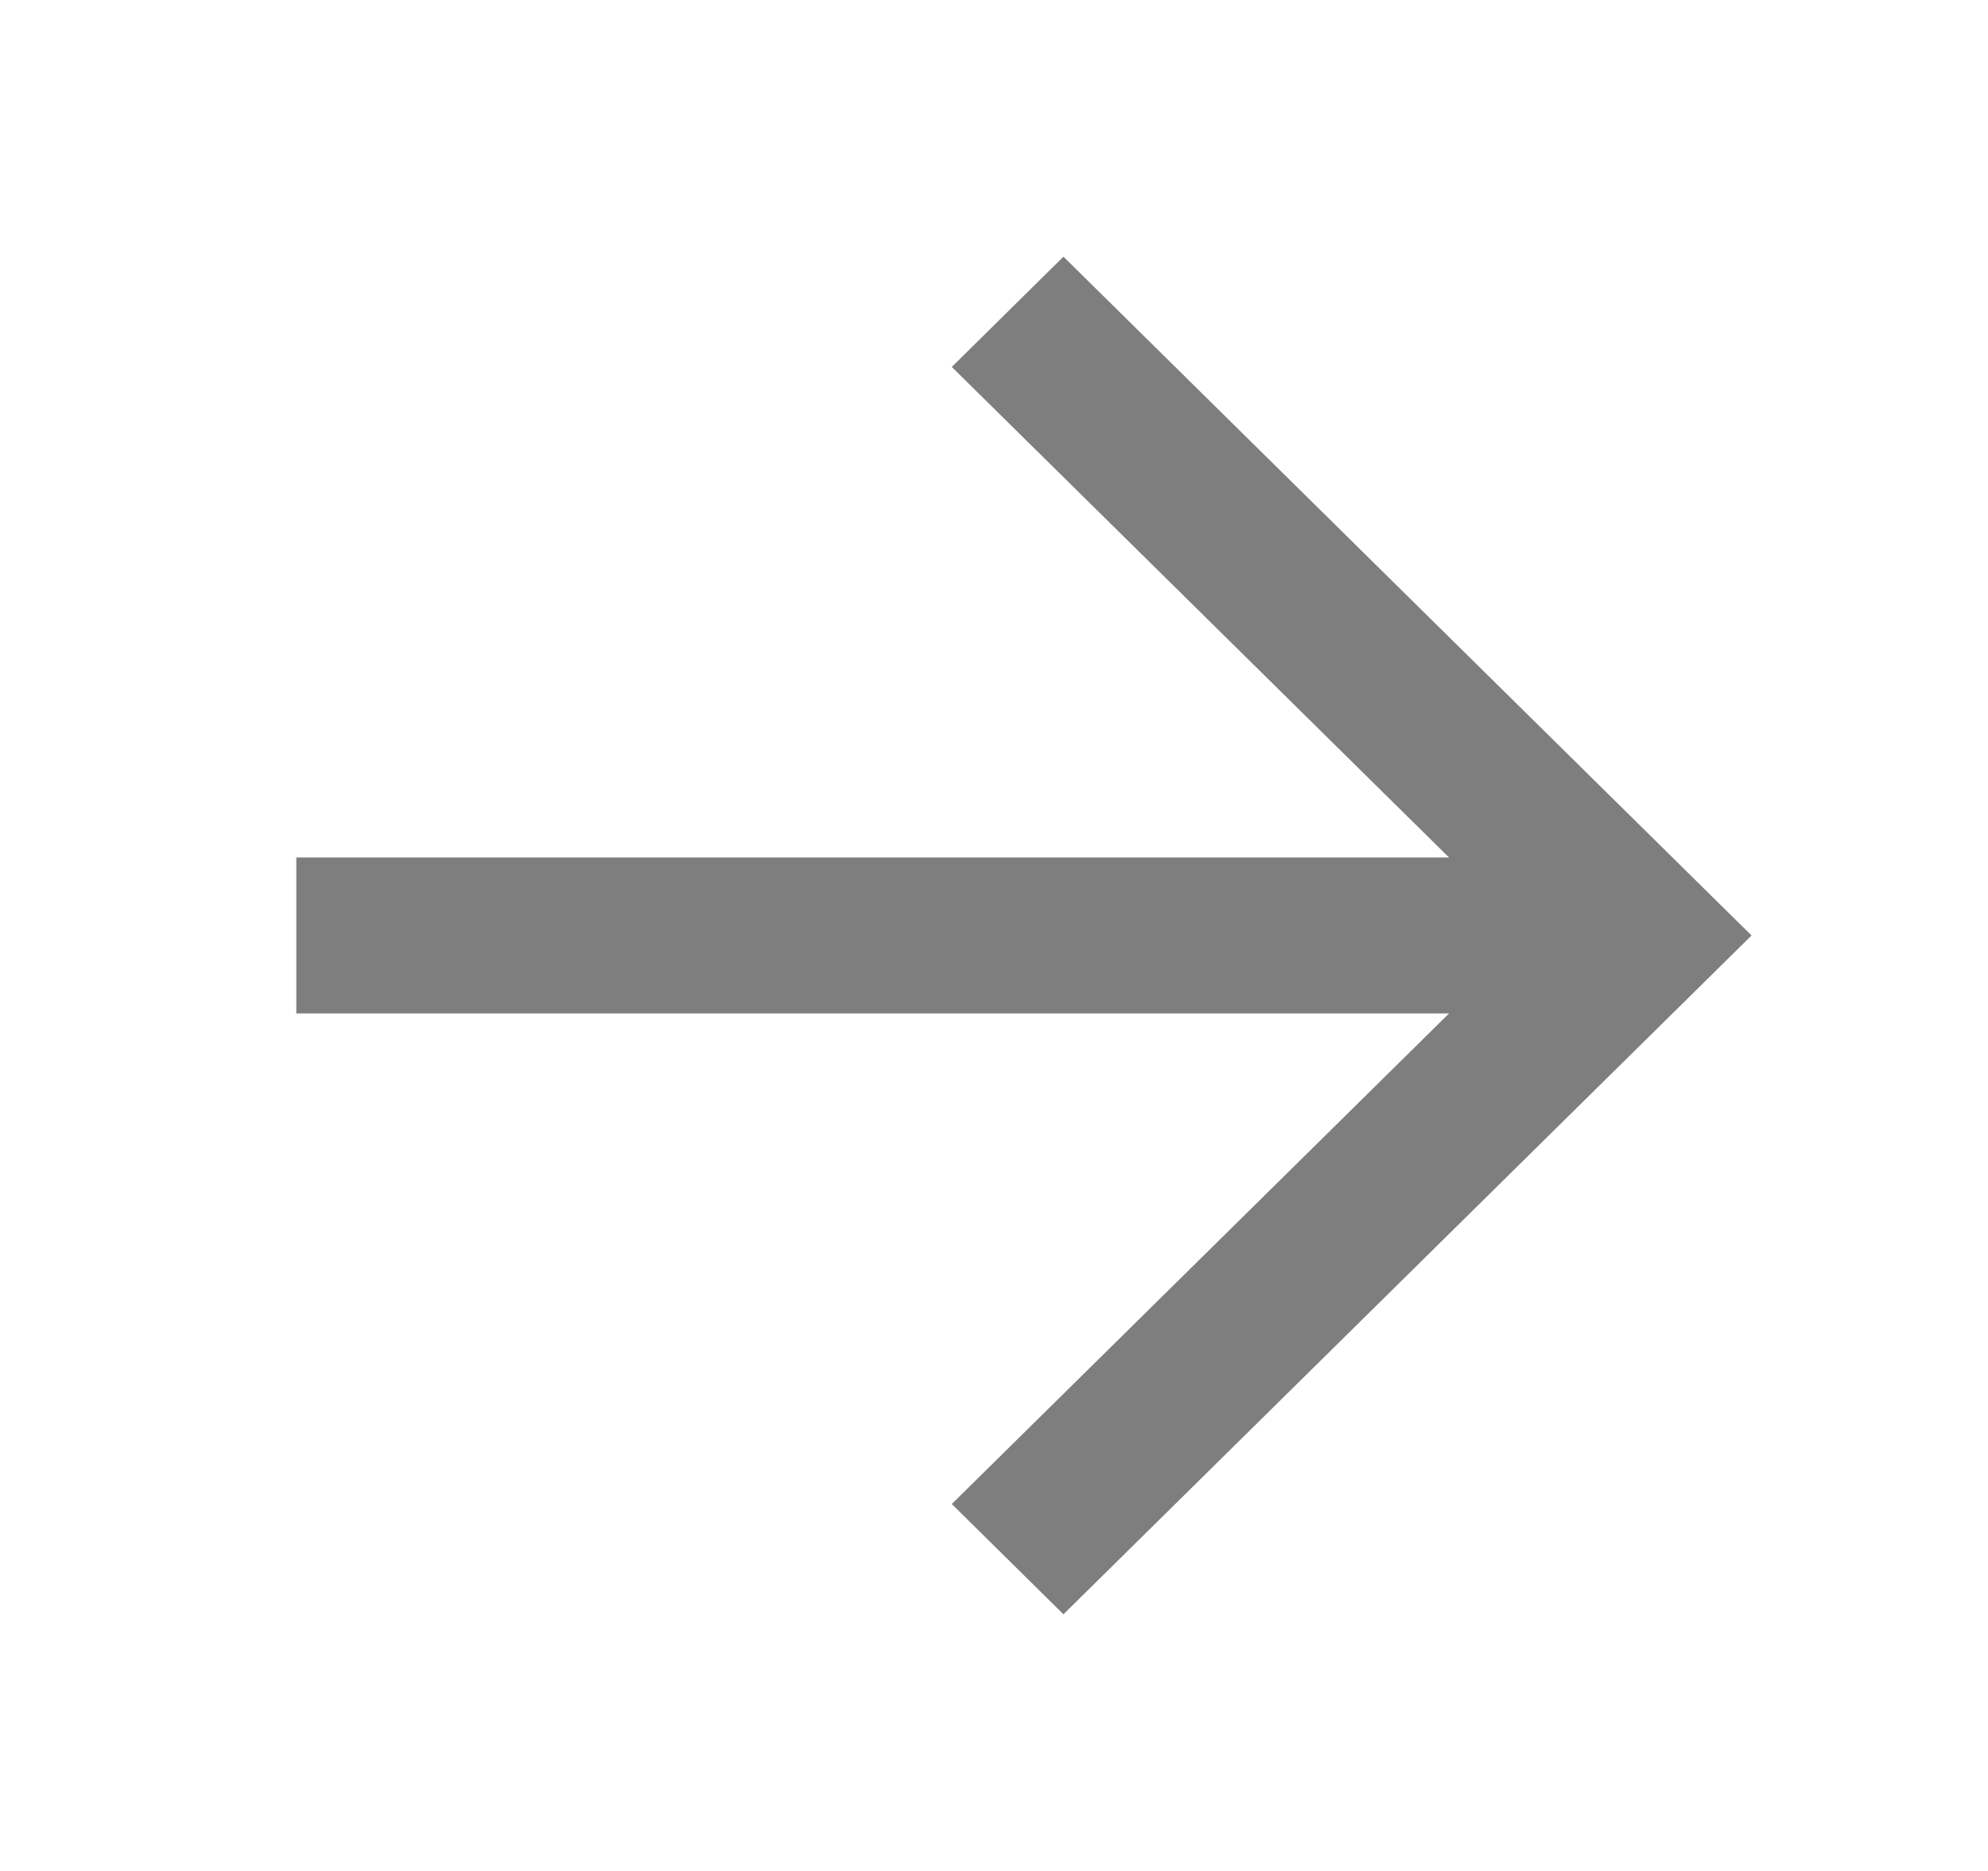 <svg width="17" height="16" viewBox="0 0 17 16" fill="none" xmlns="http://www.w3.org/2000/svg">
<path fill-rule="evenodd" clip-rule="evenodd" d="M12.391 8.667H2.534V7.333H12.391L8.139 3.138L9.094 2.195L14.978 8L9.094 13.805L8.139 12.862L12.391 8.667Z" fill="#111111" fill-opacity="0.54"/>
</svg>
